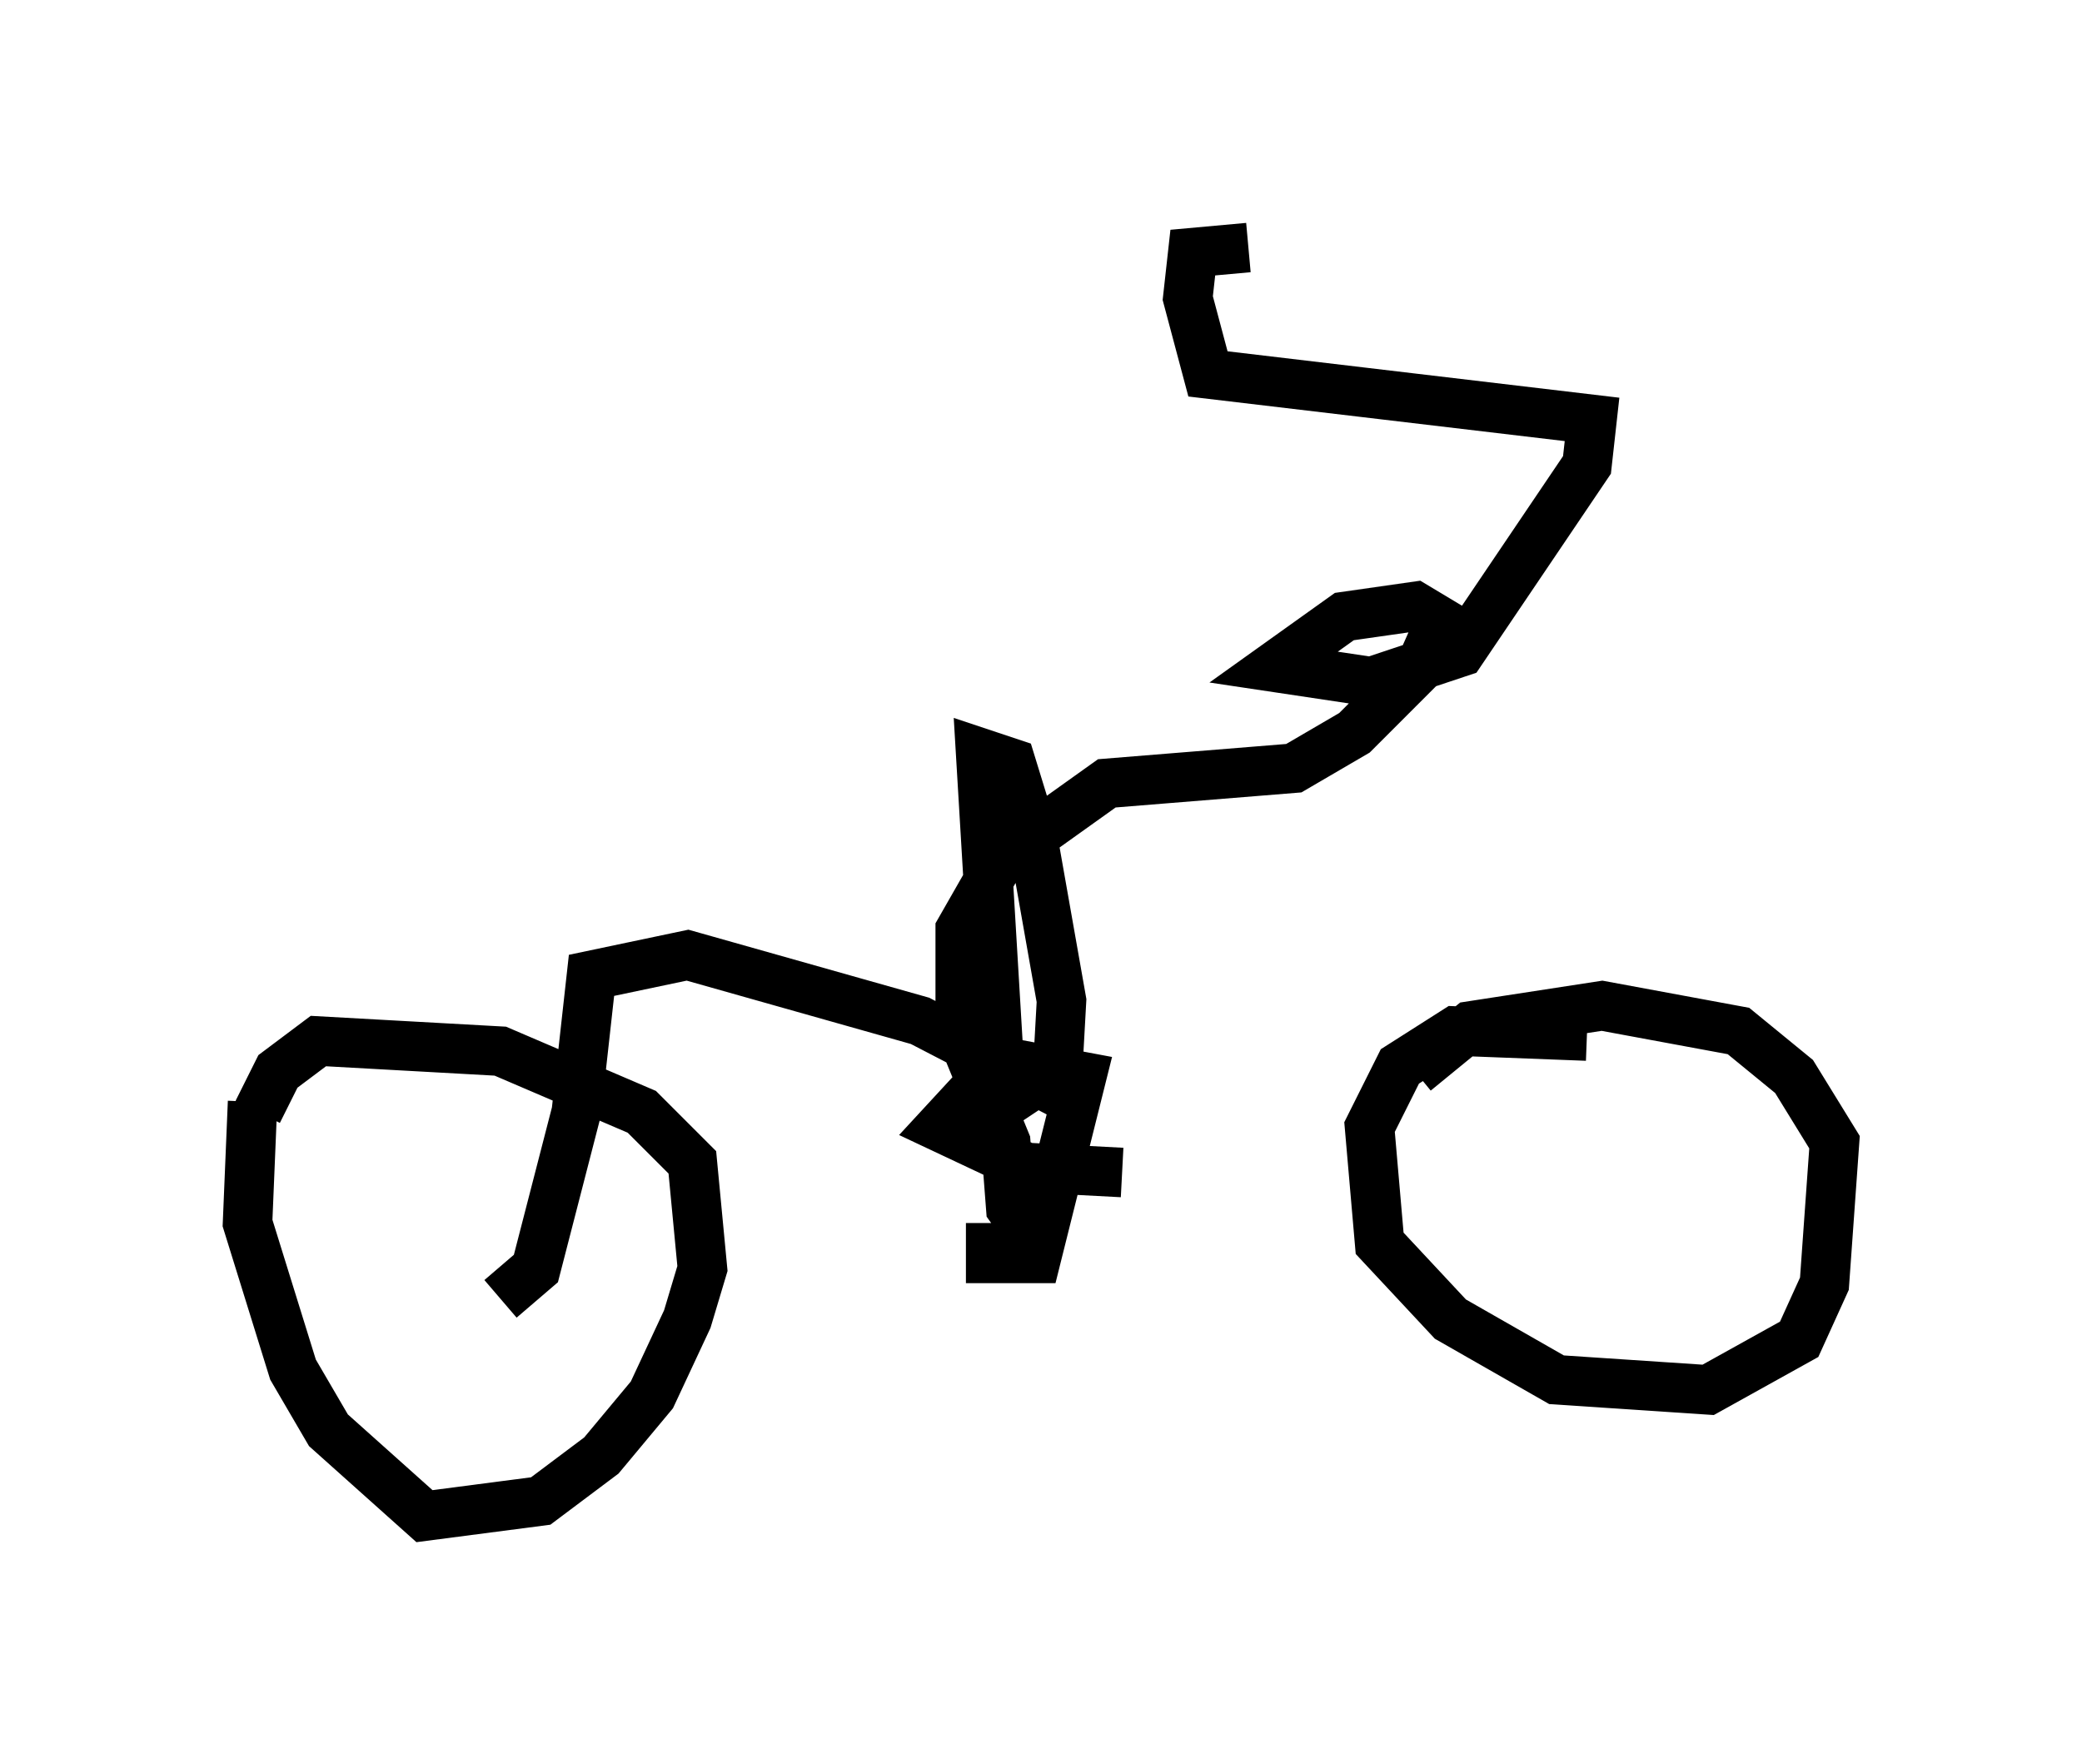 <?xml version="1.0" encoding="utf-8" ?>
<svg baseProfile="full" height="35.623" version="1.1" width="42.055" xmlns="http://www.w3.org/2000/svg" xmlns:ev="http://www.w3.org/2001/xml-events" xmlns:xlink="http://www.w3.org/1999/xlink"><defs /><rect fill="white" height="35.623" width="42.055" x="0" y="0" /><path d="M6.327, 21.436 m-1.225, 0.817 l-0.102, 2.45 0.919, 2.96 l0.715, 1.225 1.94, 1.735 l2.348, -0.306 1.225, -0.919 l1.021, -1.225 0.715, -1.531 l0.306, -1.021 -0.204, -2.144 l-1.021, -1.021 -2.858, -1.225 l-3.675, -0.204 -0.817, 0.613 l-0.408, 0.817 m26.848, -1.531 l-2.654, -0.102 -1.123, 0.715 l-0.613, 1.225 0.204, 2.348 l1.429, 1.531 2.144, 1.225 l3.063, 0.204 1.838, -1.021 l0.51, -1.123 0.204, -2.858 l-0.817, -1.327 -1.123, -0.919 l-2.756, -0.51 -2.654, 0.408 l-1.123, 0.919 m-7.656, 3.471 l-0.51, -0.715 -0.102, -1.327 l-0.919, -2.246 0.0, -2.042 l0.817, -1.429 2.144, -1.531 l3.777, -0.306 1.225, -0.715 l1.327, -1.327 0.408, -0.919 l-0.51, -0.306 -1.429, 0.204 l-1.429, 1.021 2.042, 0.306 m-0.102, 0.0 l1.838, -0.613 2.552, -3.777 l0.102, -0.919 -7.758, -0.919 l-0.408, -1.531 0.102, -0.919 l1.123, -0.102 m-5.206, 19.702 l0.0, 0.715 0.919, 0.0 l0.919, -3.675 -1.633, -0.306 l-1.225, 1.327 1.735, 0.817 l1.94, 0.102 m-12.556, 2.552 l0.715, -0.613 0.817, -3.165 l0.306, -2.756 1.94, -0.408 l4.696, 1.327 2.756, 1.429 l0.102, -1.838 -0.613, -3.471 l-0.408, -1.327 -0.613, -0.204 l0.408, 6.84 0.408, 0.613 " fill="none" stroke="black" stroke-width="1" /></svg>